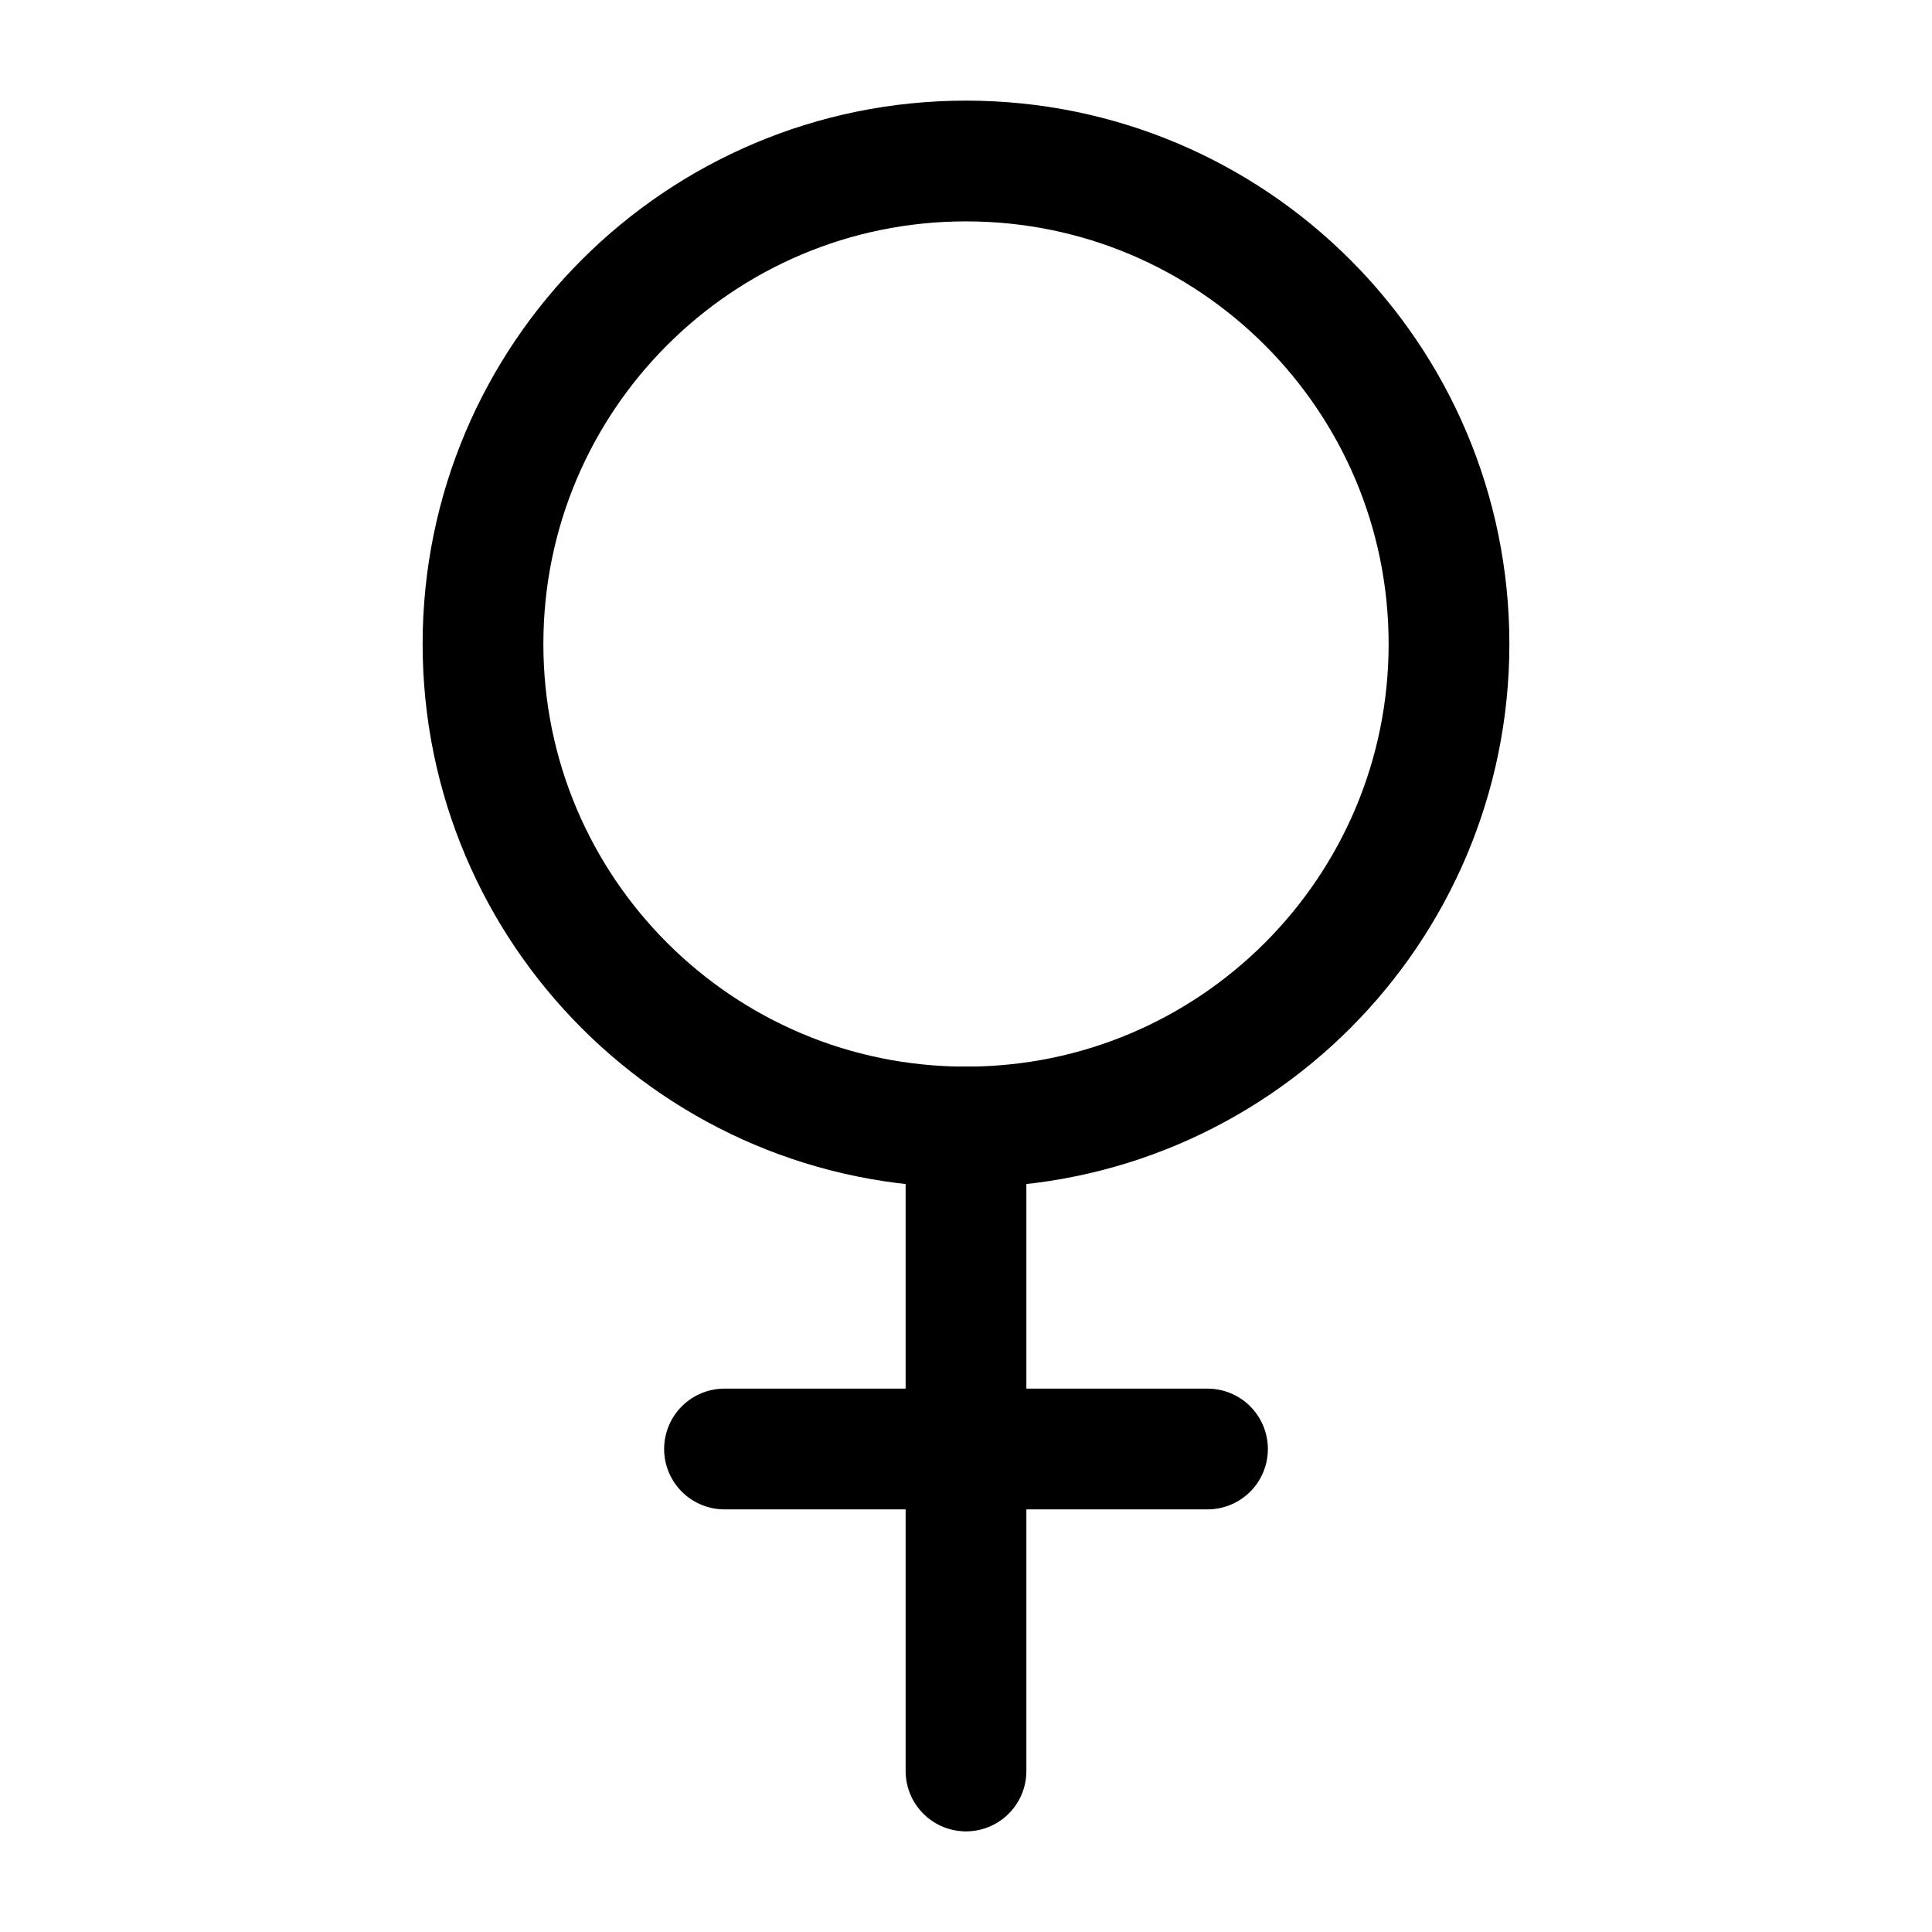 <svg width="24" height="24" viewBox="0 0 24 24" fill="none" xmlns="http://www.w3.org/2000/svg">
    <path d="M18 8C18 11.314 15.314 14 12 14C8.686 14 6 11.314 6 8C6 4.686 8.686 2 12 2C15.314 2 18 4.686 18 8Z" stroke="currentColor" stroke-width="1.5" stroke-linecap="round" stroke-linejoin="round"/>
    <path d="M12 14V22M9 18H15" stroke="currentColor" stroke-width="1.5" stroke-linecap="round" stroke-linejoin="round"/>
</svg>
